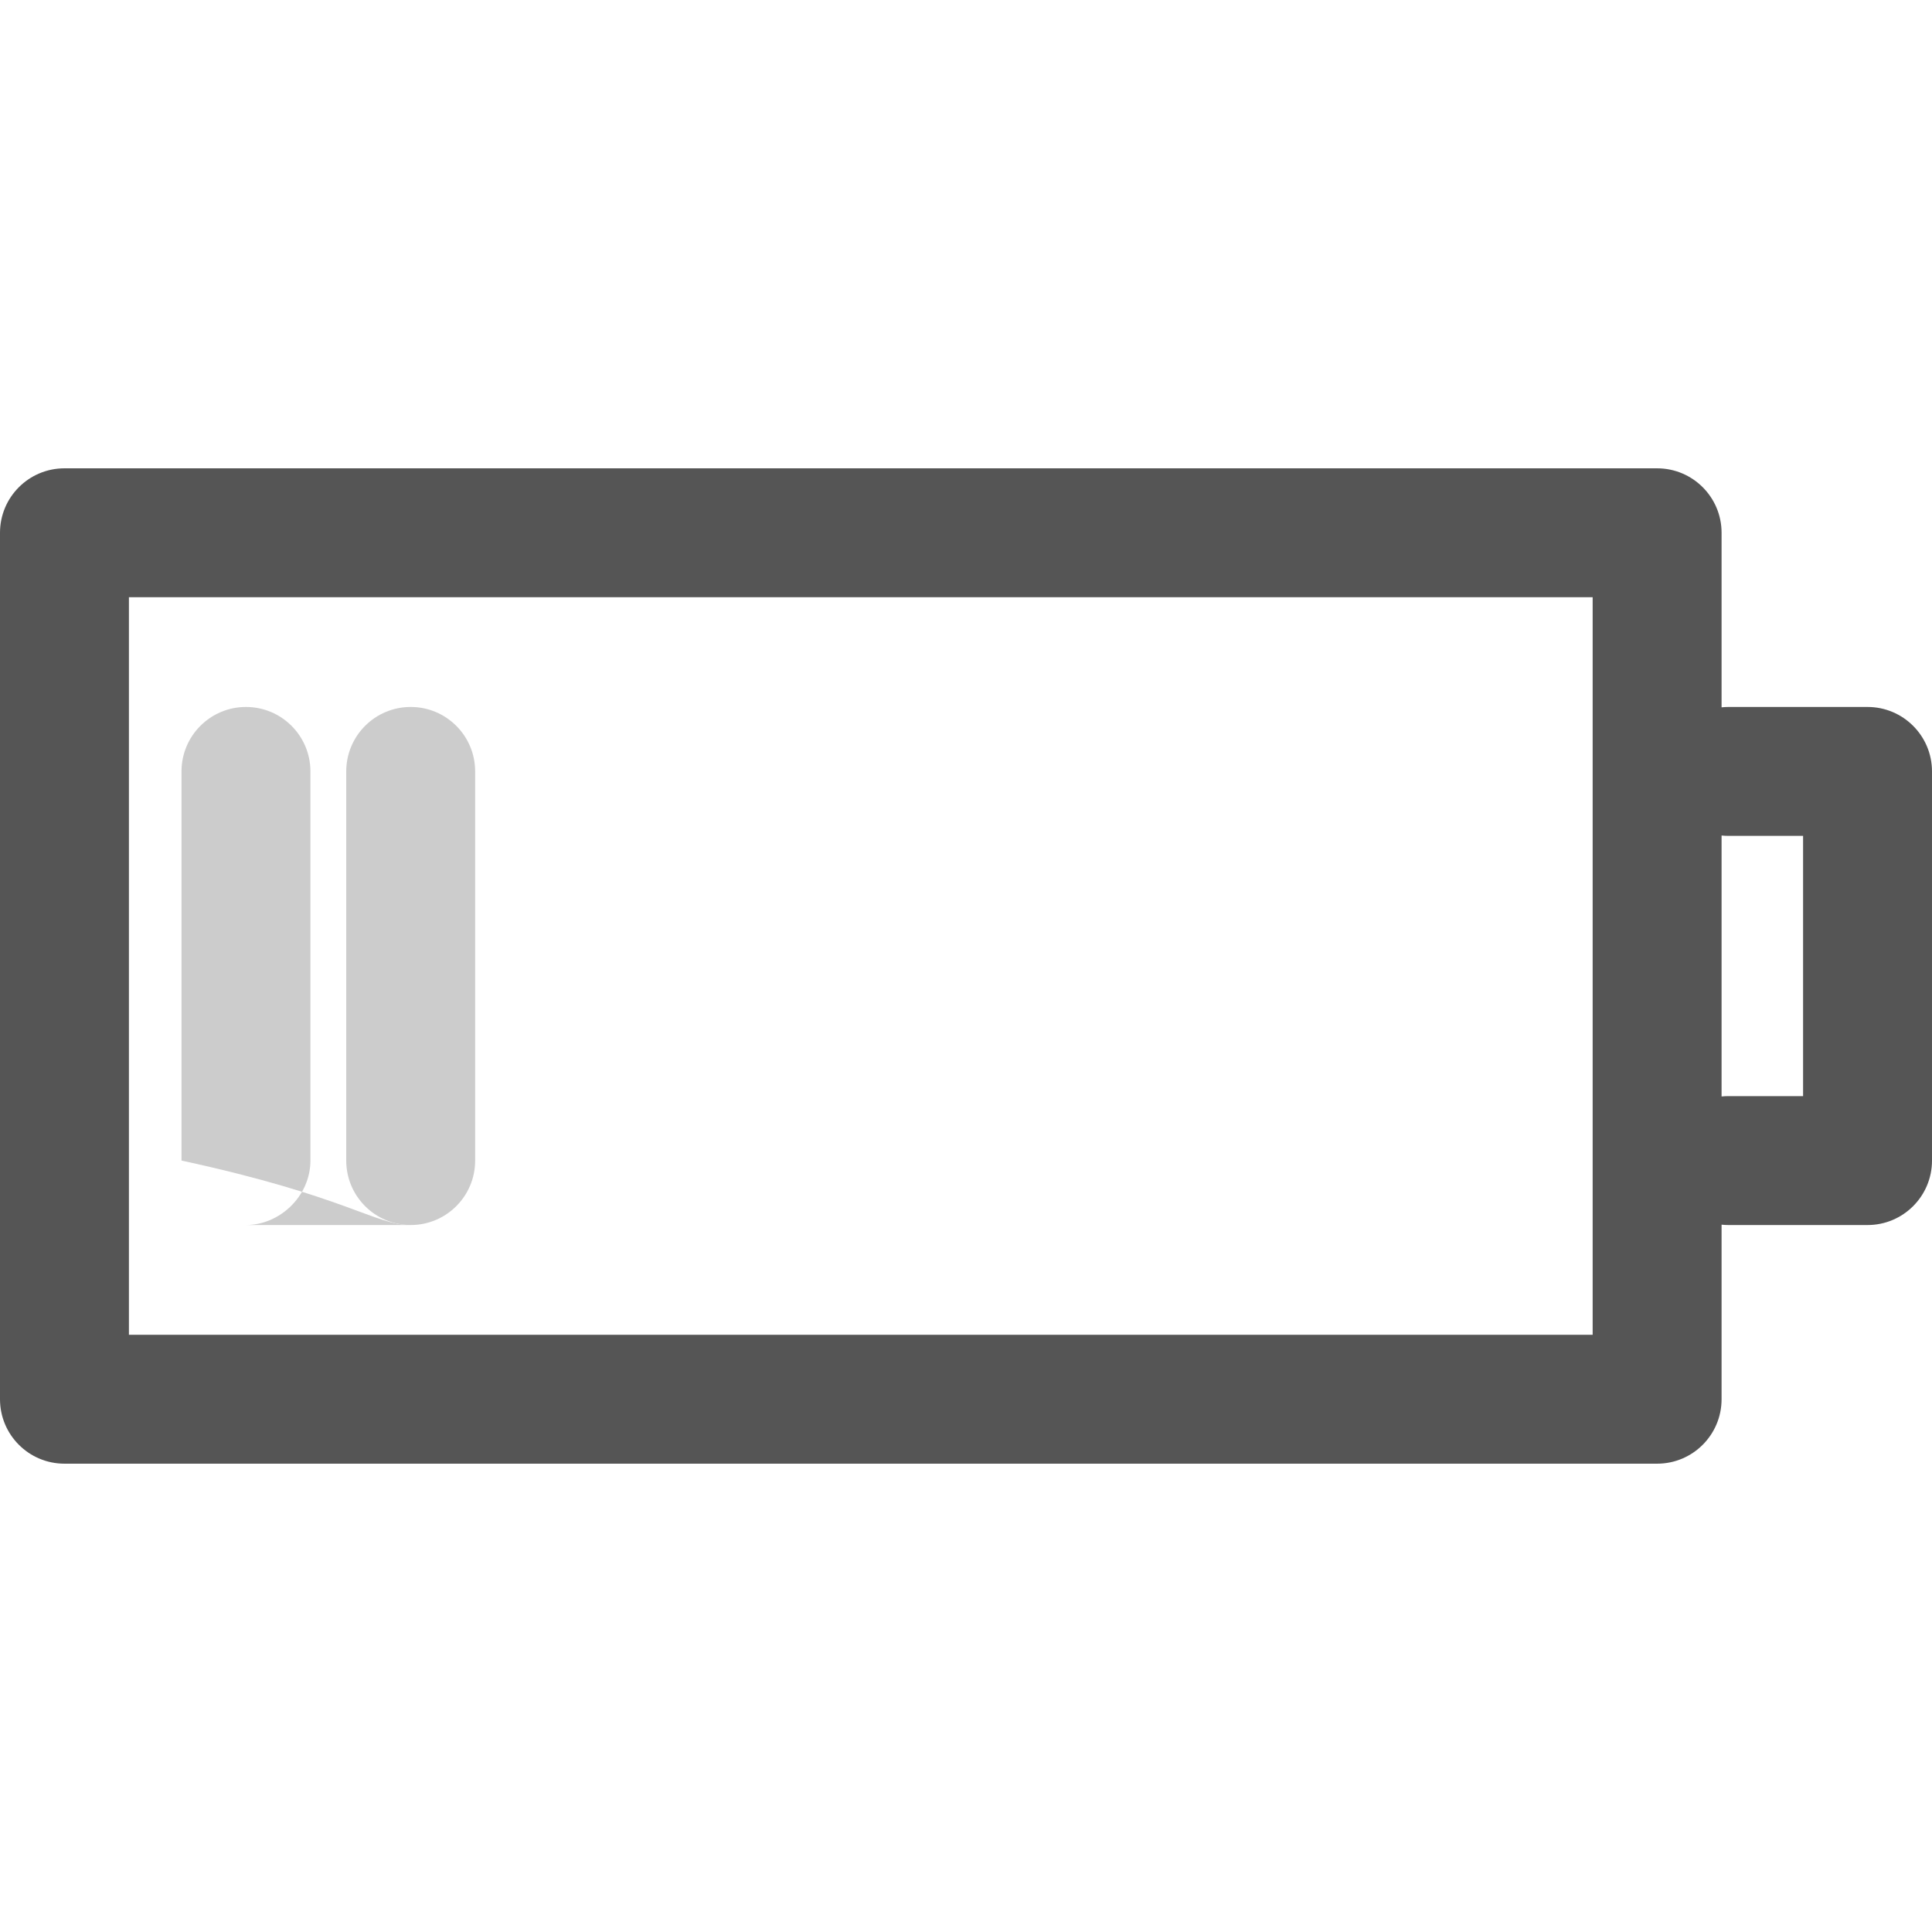 <?xml version="1.0" encoding="iso-8859-1"?>
<!-- Generator: Adobe Illustrator 18.0.0, SVG Export Plug-In . SVG Version: 6.00 Build 0)  -->
<!DOCTYPE svg PUBLIC "-//W3C//DTD SVG 1.1//EN" "http://www.w3.org/Graphics/SVG/1.1/DTD/svg11.dtd">
<svg version="1.1" id="Capa_1" xmlns="http://www.w3.org/2000/svg" xmlns:xlink="http://www.w3.org/1999/xlink" x="0px" y="0px"
	 viewBox="0 0 269.75 269.75" style="enable-background:new 0 0 269.75 269.75;" xml:space="preserve">
<g>
	<path d="M57.342,171.042c4.971,0,9-4.029,9-9v-54.335c0-4.971-4.029-9-9-9s-9,4.029-9,9v54.335
		C48.342,167.013,52.371,171.042,57.342,171.042z" fill="#CCCCCC"/>
	<path d="M34.342,171.042c4.71,0,9-4.029,9-9v-54.335c0-4.971-4.029-9-9-9s-9,4.029-9,9v54.335
		C48.342,167.013,52.371,171.042,57.342,171.042z" fill="#CCCCCC"/>
	<path d="M260.75,98.708h-19.434c-0.32,0-0.635,0.018-0.946,0.05v-24.37c0-4.971-4.029-9-9-9H9c-4.971,0-9,4.029-9,9v120.974
		c0,4.971,4.029,9,9,9h222.37c4.971,0,9-4.029,9-9v-24.37c0.311,0.033,0.626,0.05,0.946,0.05h19.434c4.971,0,9-4.029,9-9v-54.335
		C269.75,102.737,265.721,98.708,260.75,98.708z M222.37,186.362H18V83.388h204.37V186.362z M251.75,153.042h-10.434
		c-0.32,0-0.635,0.018-0.946,0.05v-36.436c0.311,0.033,0.626,0.05,0.946,0.05h10.434V153.042z" fill="#555555"/>
		
</g>
</svg>

